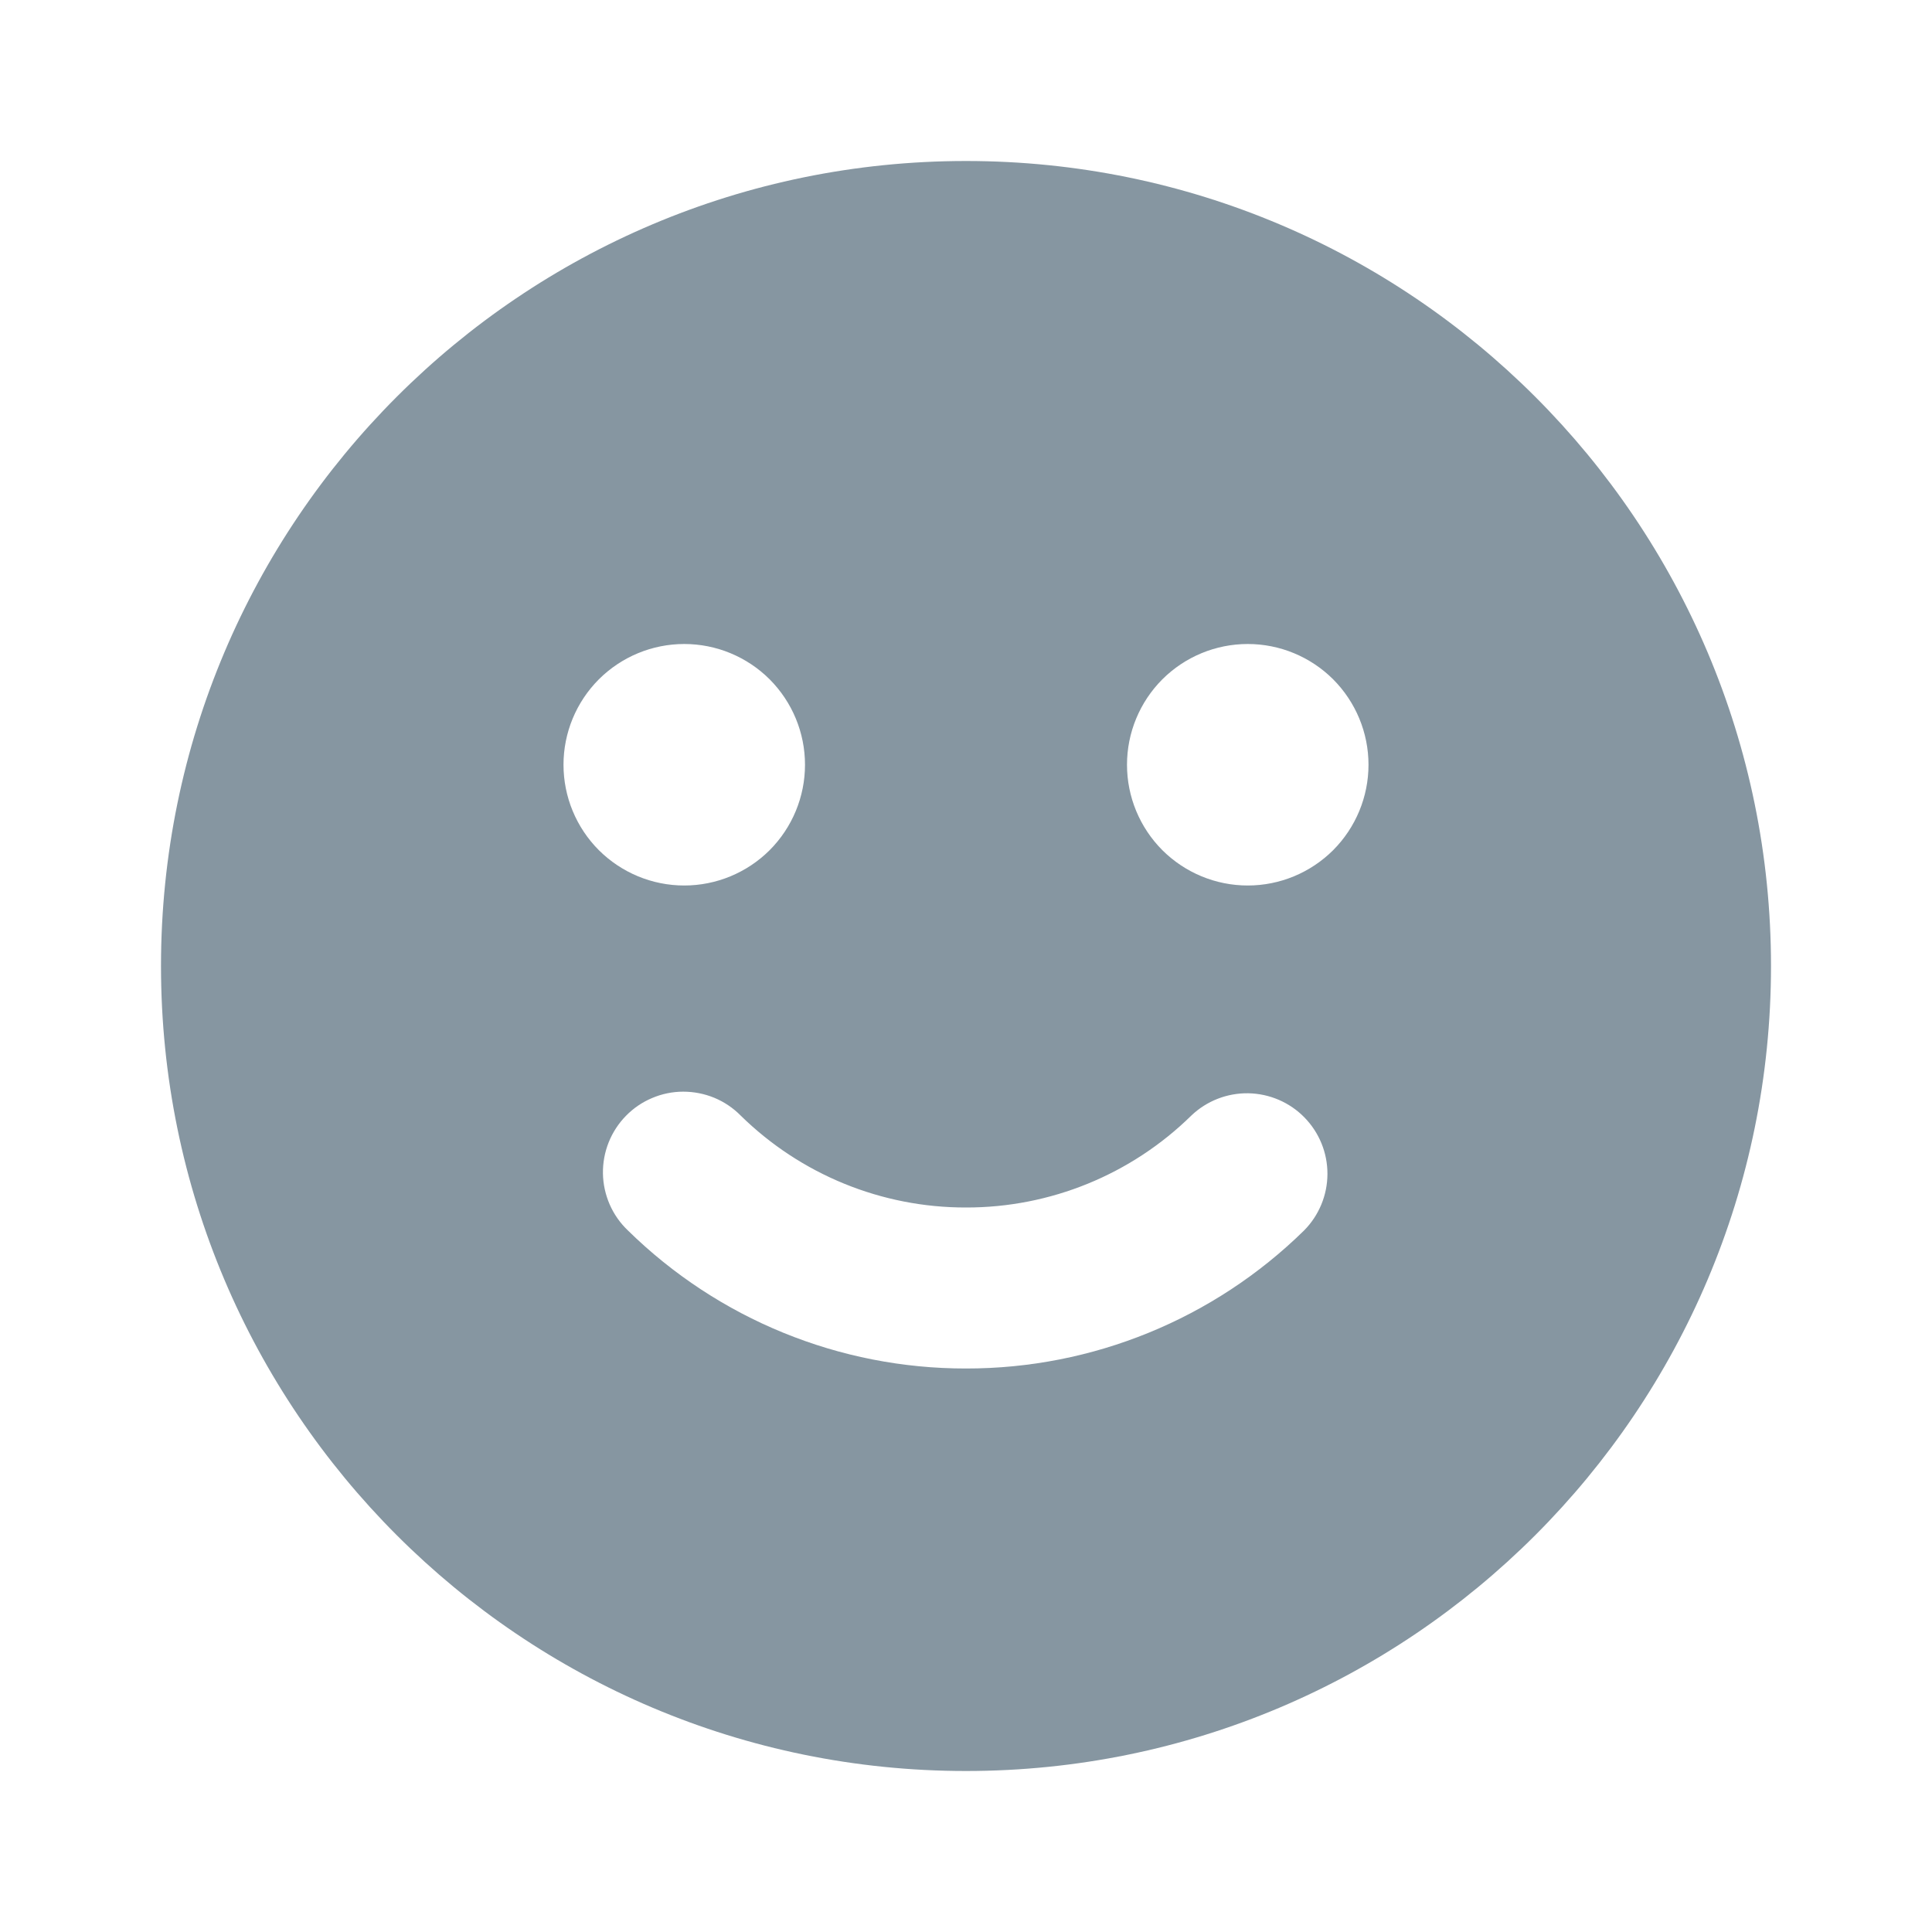 <svg width="24" height="24" viewBox="0 0 24 24" fill="none" xmlns="http://www.w3.org/2000/svg">
<g clip-path="url(#clip0_6_1125)">
<path fill-rule="evenodd" clip-rule="evenodd" d="M12 2C17.523 2 22 6.477 22 12C22 17.523 17.523 22 12 22C6.477 22 2 17.523 2 12C2 6.477 6.477 2 12 2ZM14.8 13.857C14.053 14.591 13.047 15.002 12 15C10.953 15.002 9.947 14.591 9.2 13.857C9.107 13.763 8.996 13.688 8.873 13.637C8.751 13.587 8.62 13.561 8.487 13.561C8.355 13.561 8.223 13.588 8.101 13.64C7.979 13.691 7.869 13.766 7.776 13.861C7.683 13.956 7.61 14.068 7.561 14.191C7.512 14.314 7.488 14.445 7.49 14.578C7.492 14.71 7.521 14.841 7.574 14.963C7.627 15.084 7.704 15.194 7.8 15.285C8.921 16.386 10.429 17.002 12 17C13.571 17.002 15.079 16.386 16.2 15.285C16.385 15.098 16.489 14.847 16.49 14.584C16.491 14.321 16.388 14.069 16.204 13.881C16.02 13.693 15.77 13.586 15.507 13.581C15.244 13.577 14.99 13.676 14.8 13.857ZM8.5 8C8.102 8 7.721 8.158 7.439 8.439C7.158 8.721 7 9.102 7 9.5C7 9.898 7.158 10.279 7.439 10.561C7.721 10.842 8.102 11 8.5 11C8.898 11 9.279 10.842 9.561 10.561C9.842 10.279 10 9.898 10 9.5C10 9.102 9.842 8.721 9.561 8.439C9.279 8.158 8.898 8 8.5 8ZM15.5 8C15.102 8 14.721 8.158 14.439 8.439C14.158 8.721 14 9.102 14 9.5C14 9.898 14.158 10.279 14.439 10.561C14.721 10.842 15.102 11 15.5 11C15.898 11 16.279 10.842 16.561 10.561C16.842 10.279 17 9.898 17 9.5C17 9.102 16.842 8.721 16.561 8.439C16.279 8.158 15.898 8 15.5 8Z" fill="#8696A1"/>
</g>
<defs>
<clipPath id="clip0_6_1125">
<rect width="24" height="24" fill="white"/>
</clipPath>
</defs>
</svg>
